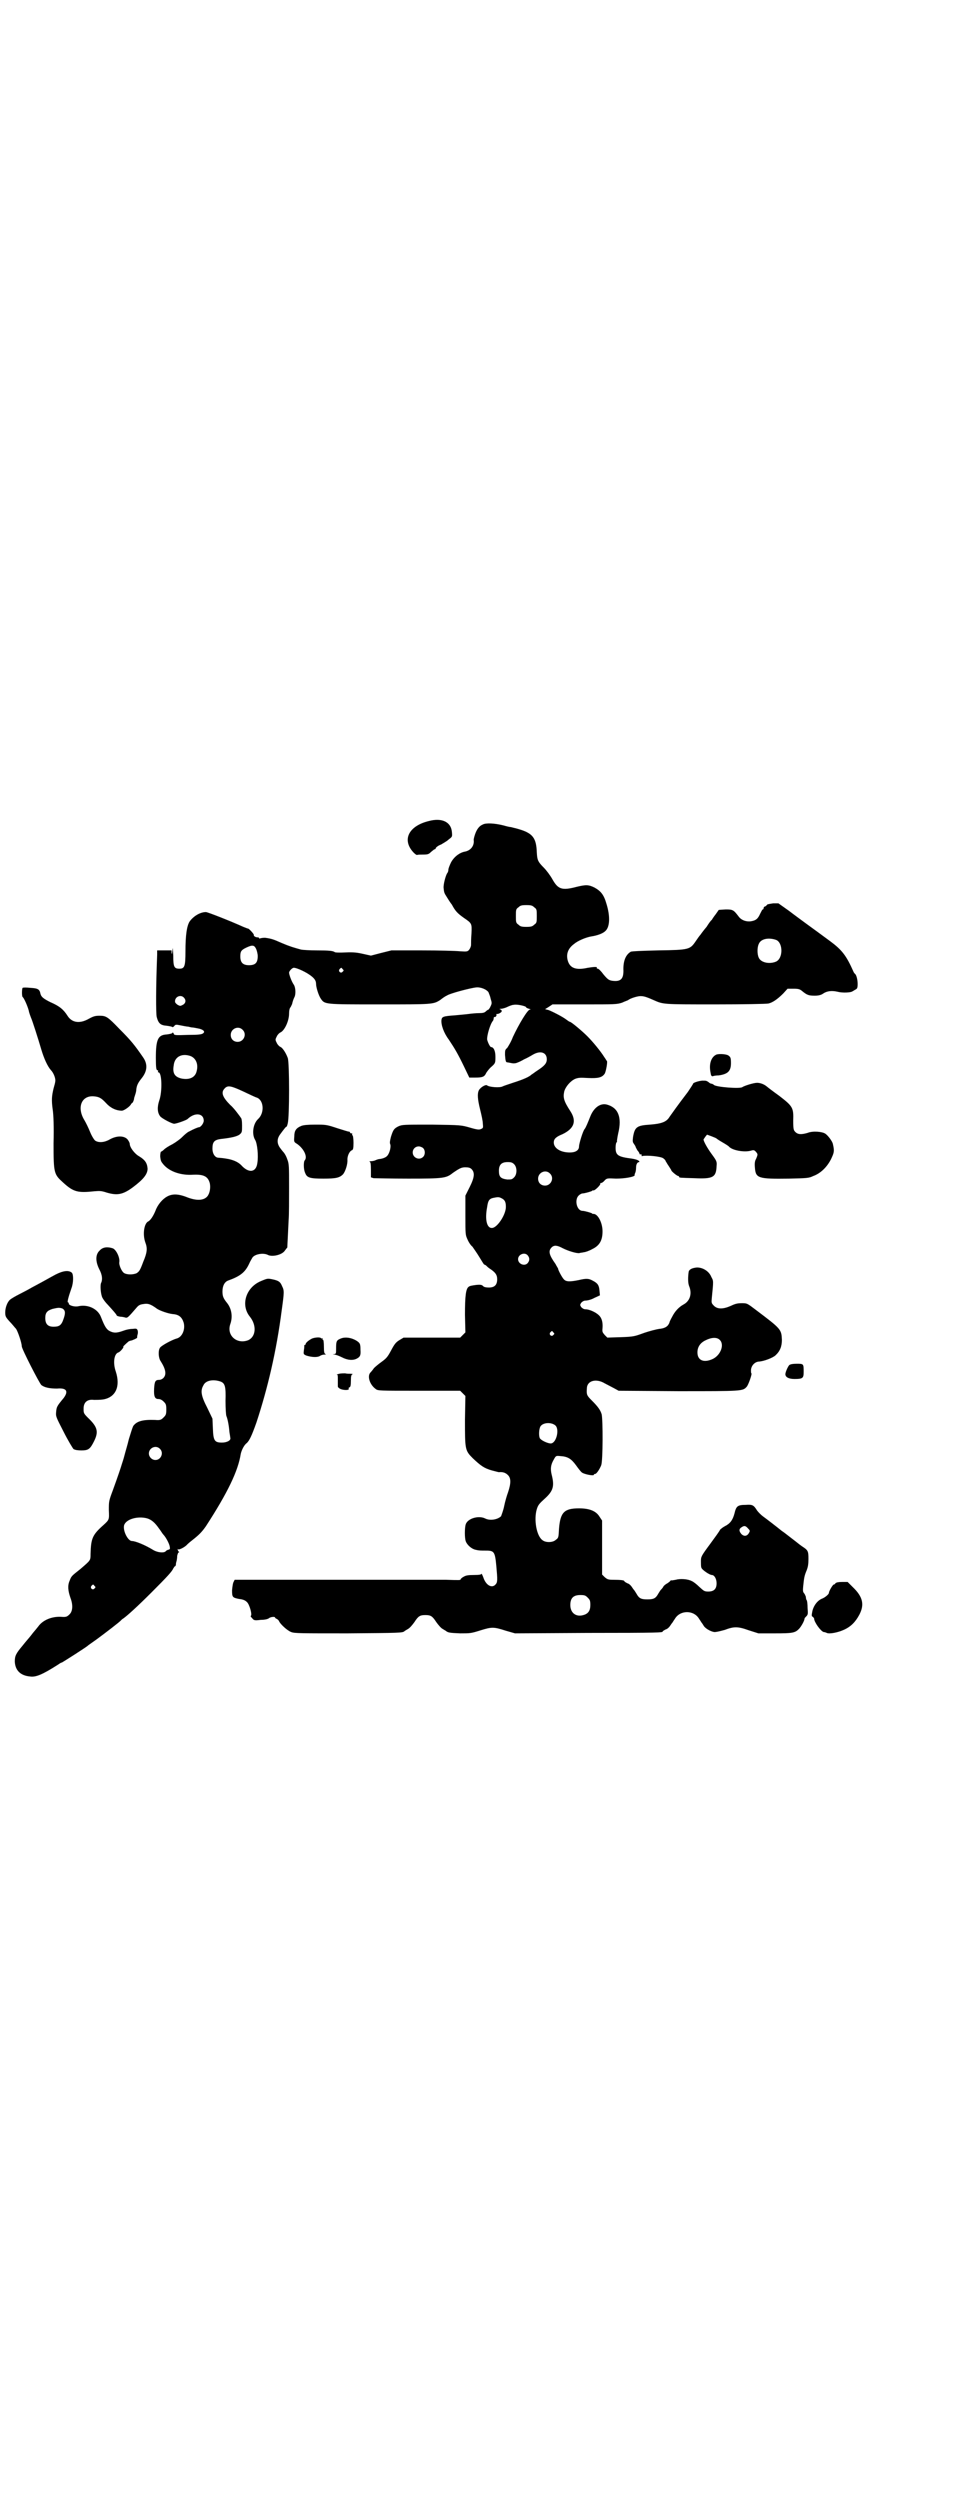 <?xml version="1.0" standalone="no"?>
<!DOCTYPE svg PUBLIC "-//W3C//DTD SVG 20010904//EN"
 "http://www.w3.org/TR/2001/REC-SVG-20010904/DTD/svg10.dtd">
<svg version="1.0" xmlns="http://www.w3.org/2000/svg"
 width="1106pt" height="2870pt" viewBox="0 0 1106 2870"
 preserveAspectRatio="xMidYMid meet">
<g transform="translate(0,2870) scale(0.5,-0.5)"
fill="#000000" stroke="none">
<path d="M985 3855 c-45 -11 -61 -41 -38 -69 4 -5 9 -9 11 -9 1 1 8 1 14 1 11
0 13 1 18 6 4 3 7 6 8 6 1 0 3 1 3 3 1 2 6 6 12 8 5 3 14 8 18 12 8 6 8 6 7
17 -2 23 -23 33 -53 25z"/>
<path d="M1109 3847 c-8 -3 -14 -11 -18 -23 -2 -6 -3 -11 -3 -12 2 -13 -6 -24
-19 -27 -13 -2 -26 -12 -33 -25 -3 -6 -6 -14 -6 -16 0 -3 -1 -7 -3 -9 -4 -7
-9 -27 -8 -34 1 -11 2 -12 7 -20 3 -5 8 -13 12 -18 8 -15 13 -20 27 -30 19
-13 19 -13 18 -36 -1 -11 -1 -23 -1 -26 0 -4 -2 -8 -4 -11 -4 -5 -5 -5 -22 -4
-9 1 -48 2 -87 2 l-70 0 -24 -6 -23 -6 -18 4 c-18 4 -24 4 -50 3 -7 0 -14 0
-15 1 -4 3 -13 4 -41 4 -16 0 -33 1 -37 2 -18 5 -25 7 -44 15 -18 8 -23 10
-38 12 -2 0 -6 0 -10 -1 -3 -1 -5 -1 -4 0 1 1 -1 2 -4 2 -4 0 -9 3 -8 6 0 2
-11 14 -13 14 -1 0 -6 2 -11 4 -31 14 -82 34 -86 34 -13 0 -28 -9 -37 -21 -7
-10 -10 -33 -10 -69 0 -35 -2 -40 -14 -40 -12 0 -14 4 -14 30 -1 19 -1 21 -2
11 -1 -7 -1 -9 -2 -5 l0 6 -16 0 -17 0 0 -10 c-3 -74 -3 -135 -1 -143 4 -15 9
-19 23 -20 7 -1 12 -2 13 -3 0 -1 2 0 4 2 3 4 4 4 14 2 6 -1 14 -3 18 -3 4 -1
8 -2 10 -2 2 0 7 -1 12 -2 12 -2 18 -7 13 -11 -3 -3 -11 -4 -35 -4 -30 -1 -32
-1 -33 3 -1 2 -2 3 -3 2 0 -2 -6 -3 -13 -4 -20 -1 -25 -11 -25 -54 0 -22 1
-27 3 -28 2 0 3 -2 2 -3 -1 -1 0 -2 1 -2 8 0 9 -44 2 -64 -5 -15 -5 -28 2 -37
4 -5 27 -17 32 -17 5 0 28 8 31 11 17 16 37 13 37 -4 0 -6 -7 -15 -11 -15 -2
0 -12 -4 -23 -10 -3 -1 -10 -7 -16 -13 -5 -5 -15 -12 -22 -16 -8 -4 -16 -9
-19 -12 -3 -3 -6 -5 -7 -5 -1 0 -2 -5 -2 -11 1 -10 2 -12 7 -18 14 -17 41 -26
69 -24 24 1 34 -4 38 -20 2 -10 0 -23 -6 -30 -8 -9 -23 -10 -43 -3 -22 9 -36
10 -49 3 -11 -6 -22 -19 -27 -33 -5 -12 -11 -21 -16 -24 -10 -4 -14 -30 -7
-49 5 -13 4 -23 -5 -44 -7 -19 -9 -22 -15 -26 -8 -4 -24 -4 -30 1 -5 4 -11 18
-10 24 2 10 -7 29 -15 32 -12 4 -23 3 -30 -5 -10 -9 -10 -25 -1 -43 7 -13 8
-24 4 -32 -2 -5 -1 -24 3 -33 2 -4 7 -11 13 -17 10 -11 20 -22 20 -24 0 -1 3
-2 8 -3 4 0 9 -1 12 -2 5 -1 6 0 25 22 5 6 8 8 16 9 11 2 17 0 32 -11 8 -5 26
-11 36 -12 14 -1 21 -7 25 -20 4 -16 -4 -33 -16 -36 -11 -3 -37 -17 -39 -22
-4 -7 -3 -23 2 -30 12 -19 14 -31 6 -39 -2 -2 -6 -4 -9 -4 -9 0 -11 -3 -12
-20 -1 -19 2 -24 10 -24 4 0 8 -2 12 -6 5 -5 6 -7 6 -18 0 -11 -1 -13 -6 -18
-6 -6 -8 -7 -20 -6 -29 1 -42 -3 -50 -14 -2 -4 -6 -17 -10 -30 -3 -13 -8 -29
-10 -37 -2 -8 -5 -17 -6 -20 -2 -7 -9 -28 -21 -61 -9 -24 -9 -25 -9 -45 1 -22
1 -22 -12 -34 -26 -23 -29 -31 -30 -67 0 -15 0 -14 -23 -34 -20 -16 -21 -16
-25 -27 -5 -11 -4 -23 2 -40 6 -16 5 -30 -2 -37 -6 -6 -8 -7 -20 -6 -22 1 -42
-8 -52 -22 -4 -5 -8 -10 -9 -11 -1 -1 -5 -6 -8 -10 -3 -4 -12 -14 -19 -23 -16
-19 -18 -24 -18 -37 1 -20 13 -32 35 -34 13 -2 28 4 64 27 3 2 7 5 9 5 4 2 59
37 60 39 1 1 10 7 21 15 19 14 53 40 55 43 1 1 3 3 5 4 10 7 34 29 65 60 37
37 47 48 50 55 2 3 3 5 4 5 1 0 1 1 2 3 0 1 0 4 1 7 1 3 2 9 2 14 1 4 2 8 4 8
1 0 1 1 -1 2 -1 2 -2 4 -2 5 0 1 1 1 1 0 2 -2 16 5 21 11 3 3 9 8 13 11 14 11
21 18 30 31 50 77 74 127 80 166 2 9 8 21 14 25 6 6 11 16 22 47 26 79 46 164
58 257 6 43 6 46 1 56 -4 10 -8 13 -23 16 -10 2 -11 2 -25 -4 -35 -14 -48 -55
-26 -82 16 -20 14 -46 -4 -54 -26 -10 -50 11 -41 37 6 17 3 35 -7 48 -9 11
-11 16 -11 27 0 13 5 22 13 25 28 10 39 19 48 38 3 7 7 13 8 15 6 8 25 11 35
6 9 -5 30 -1 38 8 3 4 6 8 7 9 0 5 2 39 3 63 1 12 1 46 1 75 0 48 0 54 -4 64
-3 9 -7 15 -10 18 -1 1 -4 5 -7 9 -7 10 -7 20 0 30 8 11 15 20 15 18 0 -1 2 3
3 8 4 15 4 139 0 150 -4 11 -11 22 -16 25 -3 1 -7 5 -9 9 -4 8 -4 8 0 16 2 4
6 8 9 9 9 5 19 26 19 43 0 6 1 12 3 14 2 3 3 6 4 8 1 5 3 11 5 15 4 7 3 23 -1
29 -5 7 -11 23 -11 28 0 3 6 10 10 11 5 1 23 -7 34 -14 14 -9 18 -15 18 -23 0
-8 6 -27 11 -34 9 -13 8 -13 134 -13 123 0 124 0 140 10 5 4 12 9 15 10 6 5
56 18 68 19 11 1 24 -5 28 -11 1 -3 4 -9 5 -15 3 -9 3 -11 0 -17 -2 -5 -5 -8
-5 -8 -1 0 -4 -2 -6 -4 -3 -3 -7 -4 -15 -4 -7 0 -18 -1 -25 -2 -7 -1 -21 -2
-30 -3 -28 -2 -31 -3 -32 -11 -1 -11 5 -29 17 -45 14 -21 21 -33 35 -62 l12
-25 14 0 c17 0 21 2 25 11 2 3 7 10 12 14 9 8 9 9 9 23 0 13 -4 22 -10 22 -2
0 -7 9 -9 17 -1 9 7 36 13 43 1 1 2 4 2 6 0 2 1 4 2 3 2 -1 6 4 4 6 0 1 0 1 1
1 1 0 4 0 7 2 6 3 6 7 0 9 -2 0 0 1 3 1 3 0 10 2 14 4 4 2 11 5 15 5 7 2 28
-3 28 -5 0 -1 3 -3 7 -4 4 -1 5 -2 2 -2 -5 0 -25 -33 -39 -63 -4 -11 -11 -22
-13 -25 -5 -4 -5 -6 -5 -16 1 -14 2 -17 5 -17 1 0 6 -1 11 -2 5 -1 10 0 14 2
3 1 9 4 14 7 5 2 14 7 19 10 18 11 33 6 33 -10 0 -9 -5 -15 -22 -26 -6 -4 -11
-8 -13 -9 -5 -5 -18 -11 -40 -18 -12 -4 -24 -8 -26 -9 -6 -4 -31 -2 -36 2 -3
3 -15 -4 -19 -11 -4 -8 -3 -21 3 -45 3 -12 6 -26 6 -31 1 -10 1 -11 -4 -13 -4
-2 -8 -2 -25 3 -21 6 -21 6 -88 7 -66 0 -68 0 -77 -4 -10 -5 -12 -8 -17 -24
-2 -8 -3 -13 -2 -16 3 -6 -1 -21 -6 -27 -3 -4 -10 -7 -18 -8 -3 0 -8 -2 -10
-3 -2 -1 -7 -2 -10 -2 -4 0 -5 -1 -3 -1 2 -1 3 -4 3 -19 l0 -17 6 -2 c4 0 40
-1 80 -1 81 0 87 1 102 13 16 11 20 13 29 13 7 0 11 -1 14 -4 8 -8 7 -19 -4
-41 l-10 -20 0 -45 c0 -45 0 -45 5 -56 3 -7 8 -14 11 -16 2 -3 10 -14 16 -24
6 -10 11 -18 11 -17 0 0 2 -1 4 -2 2 -2 5 -5 8 -7 14 -9 18 -15 18 -25 0 -13
-6 -19 -19 -19 -7 0 -11 1 -13 3 -3 3 -5 4 -16 3 -7 -1 -15 -2 -17 -4 -7 -4
-9 -21 -9 -65 l1 -40 -6 -6 -6 -6 -65 0 -65 0 -10 -6 c-8 -5 -11 -9 -19 -24
-8 -15 -11 -18 -22 -26 -7 -5 -14 -11 -17 -14 -2 -3 -6 -8 -8 -10 -8 -8 -2
-28 12 -38 5 -4 7 -4 99 -4 l95 0 6 -6 6 -6 -1 -54 c0 -69 0 -71 18 -89 18
-17 26 -23 44 -28 8 -2 15 -4 16 -4 8 1 15 -1 20 -6 8 -7 8 -19 1 -40 -3 -8
-7 -22 -9 -32 -2 -10 -6 -20 -7 -23 -8 -8 -26 -11 -37 -5 -15 7 -39 0 -44 -13
-3 -8 -3 -33 0 -40 3 -8 13 -17 22 -19 8 -2 11 -2 25 -2 18 0 20 -3 23 -35 3
-33 3 -38 -2 -43 -8 -9 -22 -2 -28 17 -2 5 -4 9 -4 8 0 -2 -5 -3 -17 -3 -14 0
-19 -1 -24 -4 -4 -2 -7 -5 -7 -6 0 -2 -3 -2 -33 -1 -15 0 -129 0 -256 0 l-230
0 -2 -4 c-2 -3 -3 -10 -4 -20 0 -16 1 -17 16 -20 9 -1 14 -3 18 -7 6 -5 13
-30 9 -32 -1 0 0 -2 3 -5 4 -5 5 -6 20 -4 10 0 17 2 19 4 4 3 14 4 14 1 0 -1
2 -2 4 -3 2 -1 4 -3 5 -5 2 -6 19 -22 28 -25 7 -3 22 -3 130 -3 119 1 126 1
130 5 1 1 5 3 8 5 4 2 10 9 15 16 9 14 13 16 25 16 12 0 16 -2 25 -16 5 -7 11
-14 15 -16 3 -2 7 -4 8 -5 4 -3 7 -4 32 -5 23 0 25 0 47 7 26 8 30 8 58 -1
l21 -6 167 1 c167 0 172 1 172 3 0 1 3 3 7 5 4 1 8 5 10 8 2 3 4 6 5 7 1 1 3
5 6 9 12 21 44 21 56 0 3 -4 5 -8 6 -9 1 -1 2 -3 4 -6 3 -6 16 -14 25 -15 5 0
13 2 24 5 21 8 30 8 55 -1 l22 -7 38 0 c40 0 46 1 55 10 5 5 13 19 13 24 0 1
2 3 4 5 4 4 4 6 3 19 0 9 -1 17 -2 18 -1 1 -2 5 -2 8 -1 3 -3 7 -4 8 -3 3 -3
7 -2 17 2 20 3 24 8 36 3 8 4 14 4 26 0 18 -1 20 -15 29 -4 3 -7 5 -8 6 -1 1
-9 7 -18 14 -9 7 -18 14 -20 15 -11 9 -37 29 -44 34 -4 3 -10 9 -13 13 -8 13
-11 14 -26 13 -19 0 -22 -3 -26 -20 -4 -15 -10 -23 -22 -29 -4 -2 -9 -6 -11
-8 -1 -3 -12 -18 -23 -33 -20 -27 -21 -29 -21 -39 0 -6 0 -13 1 -15 1 -5 19
-17 24 -17 6 0 11 -9 11 -19 0 -13 -6 -19 -19 -19 -9 0 -10 1 -21 11 -6 6 -14
12 -17 13 -9 5 -27 6 -37 3 -6 -1 -10 -2 -10 -1 0 0 -1 0 -2 -1 0 -1 -4 -4 -7
-6 -4 -2 -9 -6 -10 -9 -2 -3 -4 -5 -5 -6 -1 -1 -3 -4 -6 -9 -6 -11 -11 -13
-25 -13 -14 0 -19 2 -25 13 -3 5 -5 8 -6 9 -1 1 -3 4 -5 7 -2 3 -6 7 -10 8 -4
2 -7 4 -7 5 0 2 -9 3 -25 3 -12 0 -14 1 -20 6 l-6 6 0 62 0 62 -6 9 c-8 13
-23 19 -47 19 -34 0 -43 -9 -46 -47 -1 -19 -1 -21 -7 -25 -7 -7 -24 -7 -31 -1
-14 10 -20 48 -13 71 3 10 6 13 18 24 20 18 23 29 16 56 -3 13 -2 22 5 34 5 9
5 9 15 8 17 -1 25 -6 36 -21 5 -7 11 -15 14 -17 6 -4 27 -8 27 -5 0 1 1 2 3 2
3 0 10 10 14 20 4 11 4 104 1 117 -3 10 -9 18 -23 32 -11 11 -12 13 -11 27 0
18 21 24 41 12 6 -3 15 -8 21 -11 l11 -6 137 -1 c147 0 148 0 157 10 4 4 13
30 11 31 -1 0 -1 4 -1 8 1 11 10 19 19 19 11 1 30 8 37 14 11 10 15 21 15 36
-1 24 -2 25 -59 68 -21 16 -21 16 -33 16 -9 0 -15 -1 -25 -6 -18 -8 -31 -8
-39 0 -6 6 -6 7 -5 18 4 40 4 39 -1 48 -5 13 -19 22 -33 22 -11 -1 -17 -4 -19
-9 -2 -13 -2 -27 1 -34 7 -17 2 -34 -13 -42 -11 -6 -20 -16 -26 -28 -4 -7 -6
-12 -6 -12 0 0 0 -2 -2 -5 -3 -6 -10 -10 -22 -11 -7 -1 -22 -5 -34 -9 -22 -8
-24 -9 -54 -10 l-31 -1 -6 6 c-5 6 -6 7 -5 16 1 14 -2 23 -8 29 -7 7 -22 14
-31 14 -4 0 -7 2 -10 5 -3 5 -3 5 0 10 3 3 6 5 10 5 4 0 13 2 20 6 l13 6 -1
11 c-1 12 -4 17 -16 23 -9 5 -15 5 -32 1 -20 -4 -29 -4 -34 2 -4 4 -13 21 -13
24 0 1 -3 5 -6 11 -15 21 -17 30 -9 38 6 6 13 5 26 -2 12 -6 31 -12 38 -11 2
1 7 1 10 2 3 0 12 3 19 7 17 8 24 20 24 41 0 19 -10 39 -20 40 -2 0 -4 0 -4 1
0 1 -17 6 -22 6 -13 0 -19 25 -9 35 3 3 7 5 9 5 5 0 22 5 22 6 0 1 2 1 4 1 4
1 15 12 15 15 -1 1 0 2 2 2 1 0 5 2 8 6 5 5 6 5 26 4 20 0 43 4 43 8 -1 0 0 3
1 5 1 2 2 7 2 12 0 8 3 13 7 13 1 0 1 2 -1 3 -2 2 -9 4 -16 5 -32 4 -37 8 -37
25 0 6 1 11 2 12 1 1 2 2 1 3 0 0 1 9 3 18 9 37 0 59 -26 66 -15 4 -30 -7 -38
-27 -6 -15 -10 -25 -13 -29 -4 -4 -13 -34 -13 -40 0 -9 -8 -14 -21 -14 -22 0
-37 10 -37 23 0 8 5 13 20 19 27 13 33 30 18 53 -15 23 -17 31 -14 45 3 11 14
24 25 29 8 3 12 3 30 2 23 -1 32 1 38 10 3 5 7 28 5 29 -1 1 -3 5 -6 9 -8 13
-26 35 -39 48 -12 12 -37 33 -40 33 -1 0 -4 2 -8 5 -9 7 -33 19 -41 22 l-8 2
8 5 9 6 73 0 c70 0 75 0 87 4 6 3 13 5 14 6 5 4 21 9 28 9 7 0 12 -1 30 -9 23
-10 19 -10 142 -10 63 0 117 1 122 2 9 2 20 9 34 23 l10 11 14 0 c11 0 14 -1
19 -5 12 -10 16 -11 30 -11 9 0 15 2 19 5 9 6 20 7 33 4 11 -3 31 -2 34 1 1 0
3 2 7 4 4 2 5 4 5 13 0 10 -3 21 -6 23 -1 1 -3 3 -4 6 -16 36 -26 49 -53 69
-15 11 -42 31 -56 41 -8 6 -26 19 -39 29 l-24 17 -12 0 c-7 -1 -13 -2 -14 -3
0 -1 -3 -3 -4 -4 -2 0 -4 -2 -4 -4 0 -2 -1 -3 -2 -3 -1 0 -3 -4 -6 -10 -5 -11
-9 -15 -20 -17 -11 -2 -22 2 -28 9 -13 17 -14 18 -31 18 l-16 -1 -7 -10 c-4
-5 -8 -11 -9 -13 -2 -1 -7 -8 -12 -16 -6 -7 -12 -15 -14 -18 -2 -2 -7 -9 -11
-15 -13 -19 -15 -20 -85 -21 -43 -1 -61 -2 -64 -3 -12 -7 -18 -22 -17 -44 0
-18 -6 -25 -24 -23 -9 1 -12 3 -22 15 -5 7 -11 13 -13 13 -2 0 -3 1 -2 2 2 3
-9 2 -21 0 -27 -6 -41 -1 -46 17 -4 15 1 28 15 38 8 7 27 15 39 17 14 2 27 7
32 12 11 9 12 34 3 63 -6 21 -13 29 -27 37 -14 7 -20 7 -41 2 -34 -9 -43 -6
-56 17 -5 9 -14 21 -20 27 -14 14 -15 18 -16 35 -1 32 -9 43 -37 52 -9 3 -19
5 -22 6 -3 0 -11 2 -18 4 -20 5 -40 6 -47 2z m118 -190 c6 -4 6 -6 6 -20 0
-14 0 -16 -6 -20 -4 -4 -7 -5 -18 -5 -11 0 -14 1 -18 5 -6 4 -6 6 -6 20 0 14
0 16 6 20 4 4 7 5 18 5 11 0 14 -1 18 -5z m556 -75 c16 -7 16 -43 -1 -50 -15
-6 -34 -2 -39 9 -4 8 -4 24 0 32 5 12 23 15 40 9z m-1195 -20 c2 -4 4 -12 4
-17 0 -15 -5 -21 -20 -21 -14 0 -20 6 -20 20 0 12 2 15 15 21 13 6 17 5 21 -3z
m199 -47 c3 -3 3 -3 0 -6 -4 -5 -11 1 -7 6 4 4 4 4 7 0z m-365 -65 c6 -6 5
-13 -2 -17 -6 -3 -6 -3 -12 0 -4 3 -6 5 -6 8 0 11 13 16 20 9z m135 -74 c11
-10 3 -28 -11 -28 -9 0 -16 6 -16 16 0 14 17 22 27 12z m-121 -60 c13 -4 20
-18 16 -34 -3 -16 -17 -22 -36 -18 -15 4 -20 12 -17 30 2 19 17 28 37 22z
m123 -82 c13 -6 27 -13 31 -14 16 -6 18 -35 3 -49 -12 -11 -15 -35 -7 -48 5
-8 8 -37 5 -54 -3 -21 -20 -23 -37 -4 -6 6 -15 11 -29 14 -6 1 -10 2 -23 3 -8
0 -14 9 -14 21 0 15 4 20 19 22 27 3 37 6 43 10 6 5 6 6 6 21 0 10 -1 17 -3
18 -1 2 -5 7 -8 11 -3 4 -10 13 -16 18 -18 18 -22 29 -13 38 7 8 15 6 43 -7z
m413 -130 c5 -5 5 -15 0 -20 -9 -9 -24 -2 -24 10 0 8 6 14 14 14 3 0 8 -2 10
-4z m209 -37 c7 -7 7 -23 0 -30 -5 -5 -6 -5 -16 -5 -15 2 -19 6 -19 20 0 14 6
20 20 20 8 0 11 -1 15 -5z m82 -21 c11 -10 3 -28 -11 -28 -9 0 -16 6 -16 16 0
14 17 22 27 12z m-111 -57 c8 -4 10 -9 10 -20 0 -17 -18 -45 -30 -48 -13 -3
-19 17 -13 48 2 15 5 19 15 21 10 2 12 2 18 -1z m60 -131 c5 -6 5 -12 0 -18
-7 -8 -22 -2 -22 9 0 11 15 17 22 9z m59 -177 c3 -3 3 -3 0 -6 -4 -5 -11 1 -7
6 4 4 4 4 7 0z m382 -17 c12 -11 2 -37 -18 -45 -19 -8 -33 -2 -33 16 0 12 6
22 19 28 14 7 26 7 32 1z m-1146 -96 c10 -4 12 -12 11 -44 0 -18 1 -32 2 -35
3 -7 6 -23 7 -37 1 -6 2 -12 2 -13 2 -6 -8 -11 -19 -11 -17 0 -20 4 -21 32
l-1 23 -12 25 c-14 27 -16 39 -9 51 5 12 23 15 40 9z m770 -102 c8 -11 0 -40
-12 -40 -7 0 -22 7 -25 12 -3 6 -2 23 2 28 7 9 27 9 35 0z m-910 -52 c10 -9 3
-26 -10 -26 -8 0 -15 7 -15 15 0 13 16 20 25 11z m-29 -160 c10 -3 18 -10 27
-23 4 -5 8 -12 10 -14 6 -6 15 -23 15 -29 1 -4 0 -5 -3 -6 -2 0 -5 -2 -6 -3
-3 -5 -19 -4 -30 3 -18 11 -40 20 -48 20 -9 0 -21 23 -18 36 4 14 31 22 53 16z
m1381 -24 c4 -4 4 -5 1 -10 -4 -7 -11 -8 -17 -2 -6 7 -6 12 1 16 6 4 9 3 15
-4z m-1502 -131 c3 -3 3 -3 0 -6 -4 -5 -11 1 -7 6 4 4 4 4 7 0z m1133 -27 c5
-5 6 -7 6 -17 0 -13 -5 -20 -16 -23 -17 -5 -30 5 -30 23 0 16 7 23 23 23 10 0
12 -1 17 -6z"/>
<path d="M52 3472 c-2 -2 -2 -20 0 -21 3 -2 11 -20 14 -31 1 -6 4 -13 5 -16 3
-6 17 -50 24 -74 6 -20 14 -38 22 -47 6 -6 11 -19 10 -25 0 -3 -2 -10 -4 -17
-4 -17 -5 -26 -2 -48 2 -12 3 -42 2 -78 0 -69 1 -71 22 -90 24 -22 34 -24 72
-20 12 1 16 1 28 -3 24 -7 37 -5 60 12 24 18 34 30 34 43 -1 13 -6 20 -19 28
-11 6 -22 21 -22 29 0 2 -2 6 -5 10 -8 9 -25 9 -41 0 -12 -7 -25 -8 -33 -3 -2
1 -8 10 -12 20 -4 10 -10 22 -13 27 -18 29 -7 57 21 55 12 -1 17 -3 29 -16 10
-11 23 -17 36 -17 5 0 19 10 21 15 1 1 2 3 3 3 1 0 4 7 4 10 0 1 1 4 2 7 1 3
3 9 3 13 1 10 4 16 12 26 13 16 15 32 4 48 -20 29 -28 39 -55 66 -26 27 -30
30 -45 30 -10 0 -14 -1 -25 -7 -21 -12 -39 -9 -49 7 -9 14 -18 22 -39 31 -16
8 -21 12 -23 19 -2 11 -6 13 -23 14 -9 1 -17 1 -18 0z"/>
<path d="M1646 3319 c-12 -5 -18 -21 -14 -41 1 -7 2 -9 5 -9 2 1 8 2 14 2 21
3 28 10 28 28 0 12 -1 14 -5 17 -4 4 -21 5 -28 3z"/>
<path d="M1613 3259 c-10 -1 -21 -5 -21 -7 0 -1 -6 -10 -12 -19 -23 -30 -37
-50 -42 -57 -7 -12 -19 -16 -45 -18 -30 -2 -35 -5 -39 -29 -1 -9 -1 -11 2 -15
2 -3 4 -6 4 -7 0 -1 2 -4 4 -8 3 -3 5 -7 5 -8 0 -1 1 -2 3 -1 1 0 2 -1 2 -2
-1 -2 0 -3 2 -2 11 2 41 -1 47 -5 3 -2 6 -5 6 -7 1 -1 4 -7 7 -11 3 -5 6 -9 6
-10 0 -2 13 -13 16 -13 1 0 2 -1 2 -2 0 -2 1 -2 35 -3 43 -2 50 2 51 28 1 10
0 12 -11 27 -11 15 -19 30 -19 34 0 0 2 3 4 6 l4 5 11 -4 c5 -2 10 -4 11 -5 1
-1 7 -5 14 -9 7 -4 13 -8 14 -9 7 -9 35 -14 50 -10 7 2 8 2 12 -2 5 -6 5 -6 1
-16 -3 -5 -4 -10 -3 -21 2 -24 7 -26 78 -25 41 1 46 1 56 6 17 6 32 21 41 39
7 15 8 18 4 35 -1 5 -10 18 -17 23 -7 5 -29 7 -41 2 -14 -4 -22 -4 -28 2 -4 4
-5 6 -5 26 1 30 -1 33 -32 57 -14 10 -27 20 -28 21 -7 6 -16 9 -23 9 -8 0 -30
-7 -34 -10 -5 -4 -59 0 -65 5 -2 2 -5 3 -6 3 -2 0 -5 2 -7 4 -5 3 -5 3 -14 3z"/>
<path d="M692 3155 c-12 -5 -16 -11 -16 -24 -1 -12 -1 -13 6 -17 16 -11 25
-30 18 -38 -3 -3 -3 -21 1 -29 4 -11 11 -13 42 -13 29 0 37 2 45 10 5 6 11 23
10 34 0 9 5 19 10 21 3 1 4 4 4 17 0 9 -1 16 -2 17 -1 1 -2 2 -1 3 1 1 0 2 -2
2 -2 0 -3 1 -3 2 0 1 -1 2 -3 2 -2 0 -14 4 -27 8 -24 8 -26 8 -50 8 -17 0 -27
-1 -32 -3z"/>
<path d="M128 2814 c-15 -8 -23 -13 -55 -30 -5 -3 -18 -10 -28 -15 -10 -5 -20
-11 -22 -13 -6 -5 -11 -18 -11 -29 0 -9 1 -11 10 -21 6 -6 12 -14 15 -17 4 -6
13 -32 13 -40 0 -6 40 -84 45 -89 8 -6 20 -8 36 -8 22 2 27 -6 15 -22 -15 -18
-16 -20 -17 -31 -1 -11 -1 -11 17 -46 10 -20 21 -38 23 -40 4 -2 9 -3 18 -3
16 0 20 3 29 21 11 22 8 33 -14 54 -10 10 -10 11 -10 21 0 15 9 22 24 20 5 0
14 0 21 1 29 5 40 30 29 64 -7 20 -4 41 6 44 4 1 14 13 11 13 -1 0 4 5 12 12
2 1 4 2 5 2 3 0 16 6 15 7 0 1 0 4 1 7 1 3 1 7 0 10 -2 4 -3 4 -12 3 -6 0 -15
-2 -20 -4 -14 -5 -21 -6 -30 -2 -9 4 -13 10 -22 33 -7 19 -30 30 -52 25 -9 -2
-22 2 -22 6 0 2 -1 3 -2 3 -2 0 1 12 8 32 5 13 5 32 1 36 -7 6 -19 5 -37 -4z
m15 -78 c7 -4 8 -10 3 -24 -5 -15 -10 -18 -23 -18 -13 0 -19 6 -19 20 0 12 4
17 17 21 13 3 15 3 22 1z"/>
<path d="M717 2667 c-8 -4 -15 -10 -15 -13 0 -1 -1 -2 -2 -2 -1 0 -2 -1 -1 -1
0 -1 0 -6 -1 -11 -1 -9 -1 -9 5 -12 12 -4 26 -5 32 -1 3 2 7 3 10 3 4 0 5 1 3
1 -3 1 -4 4 -4 17 0 10 -1 16 -2 16 -1 0 -2 1 -1 2 1 2 1 2 -1 1 -1 0 -2 0 -3
1 -1 2 -12 2 -20 -1z"/>
<path d="M783 2667 c-10 -4 -11 -6 -11 -23 0 -11 0 -12 -4 -13 -5 0 -5 0 0 -1
3 0 11 -3 17 -6 13 -7 26 -8 35 -3 7 4 9 7 8 20 0 14 -1 16 -11 22 -11 6 -24
8 -34 4z"/>
<path d="M1813 2606 c-3 -3 -9 -16 -9 -21 0 -7 8 -11 21 -11 19 0 21 2 21 16
0 19 0 19 -16 19 -9 0 -14 -1 -17 -3z"/>
<path d="M779 2586 c-4 -1 -7 -2 -5 -2 2 0 2 -3 2 -11 0 -7 0 -13 0 -13 0 -1
0 -2 0 -3 0 -1 1 -3 3 -4 5 -5 25 -6 22 -1 -1 1 0 2 2 3 2 1 3 4 3 15 0 11 1
14 4 15 1 0 0 1 -4 1 -4 0 -10 0 -13 1 -3 0 -10 0 -14 -1z"/>
<path d="M1919 2105 c-1 -2 -3 -3 -4 -3 -2 0 -11 -15 -11 -19 0 -3 -8 -10 -15
-13 -11 -4 -20 -16 -23 -29 -2 -10 -2 -12 1 -13 1 -1 3 -3 3 -4 0 -8 15 -29
22 -31 2 0 5 -1 7 -2 6 -3 26 1 39 7 16 7 27 18 36 35 12 23 8 41 -15 63 l-12
12 -13 0 c-8 0 -13 -1 -15 -3z"/>
</g>
</svg>
